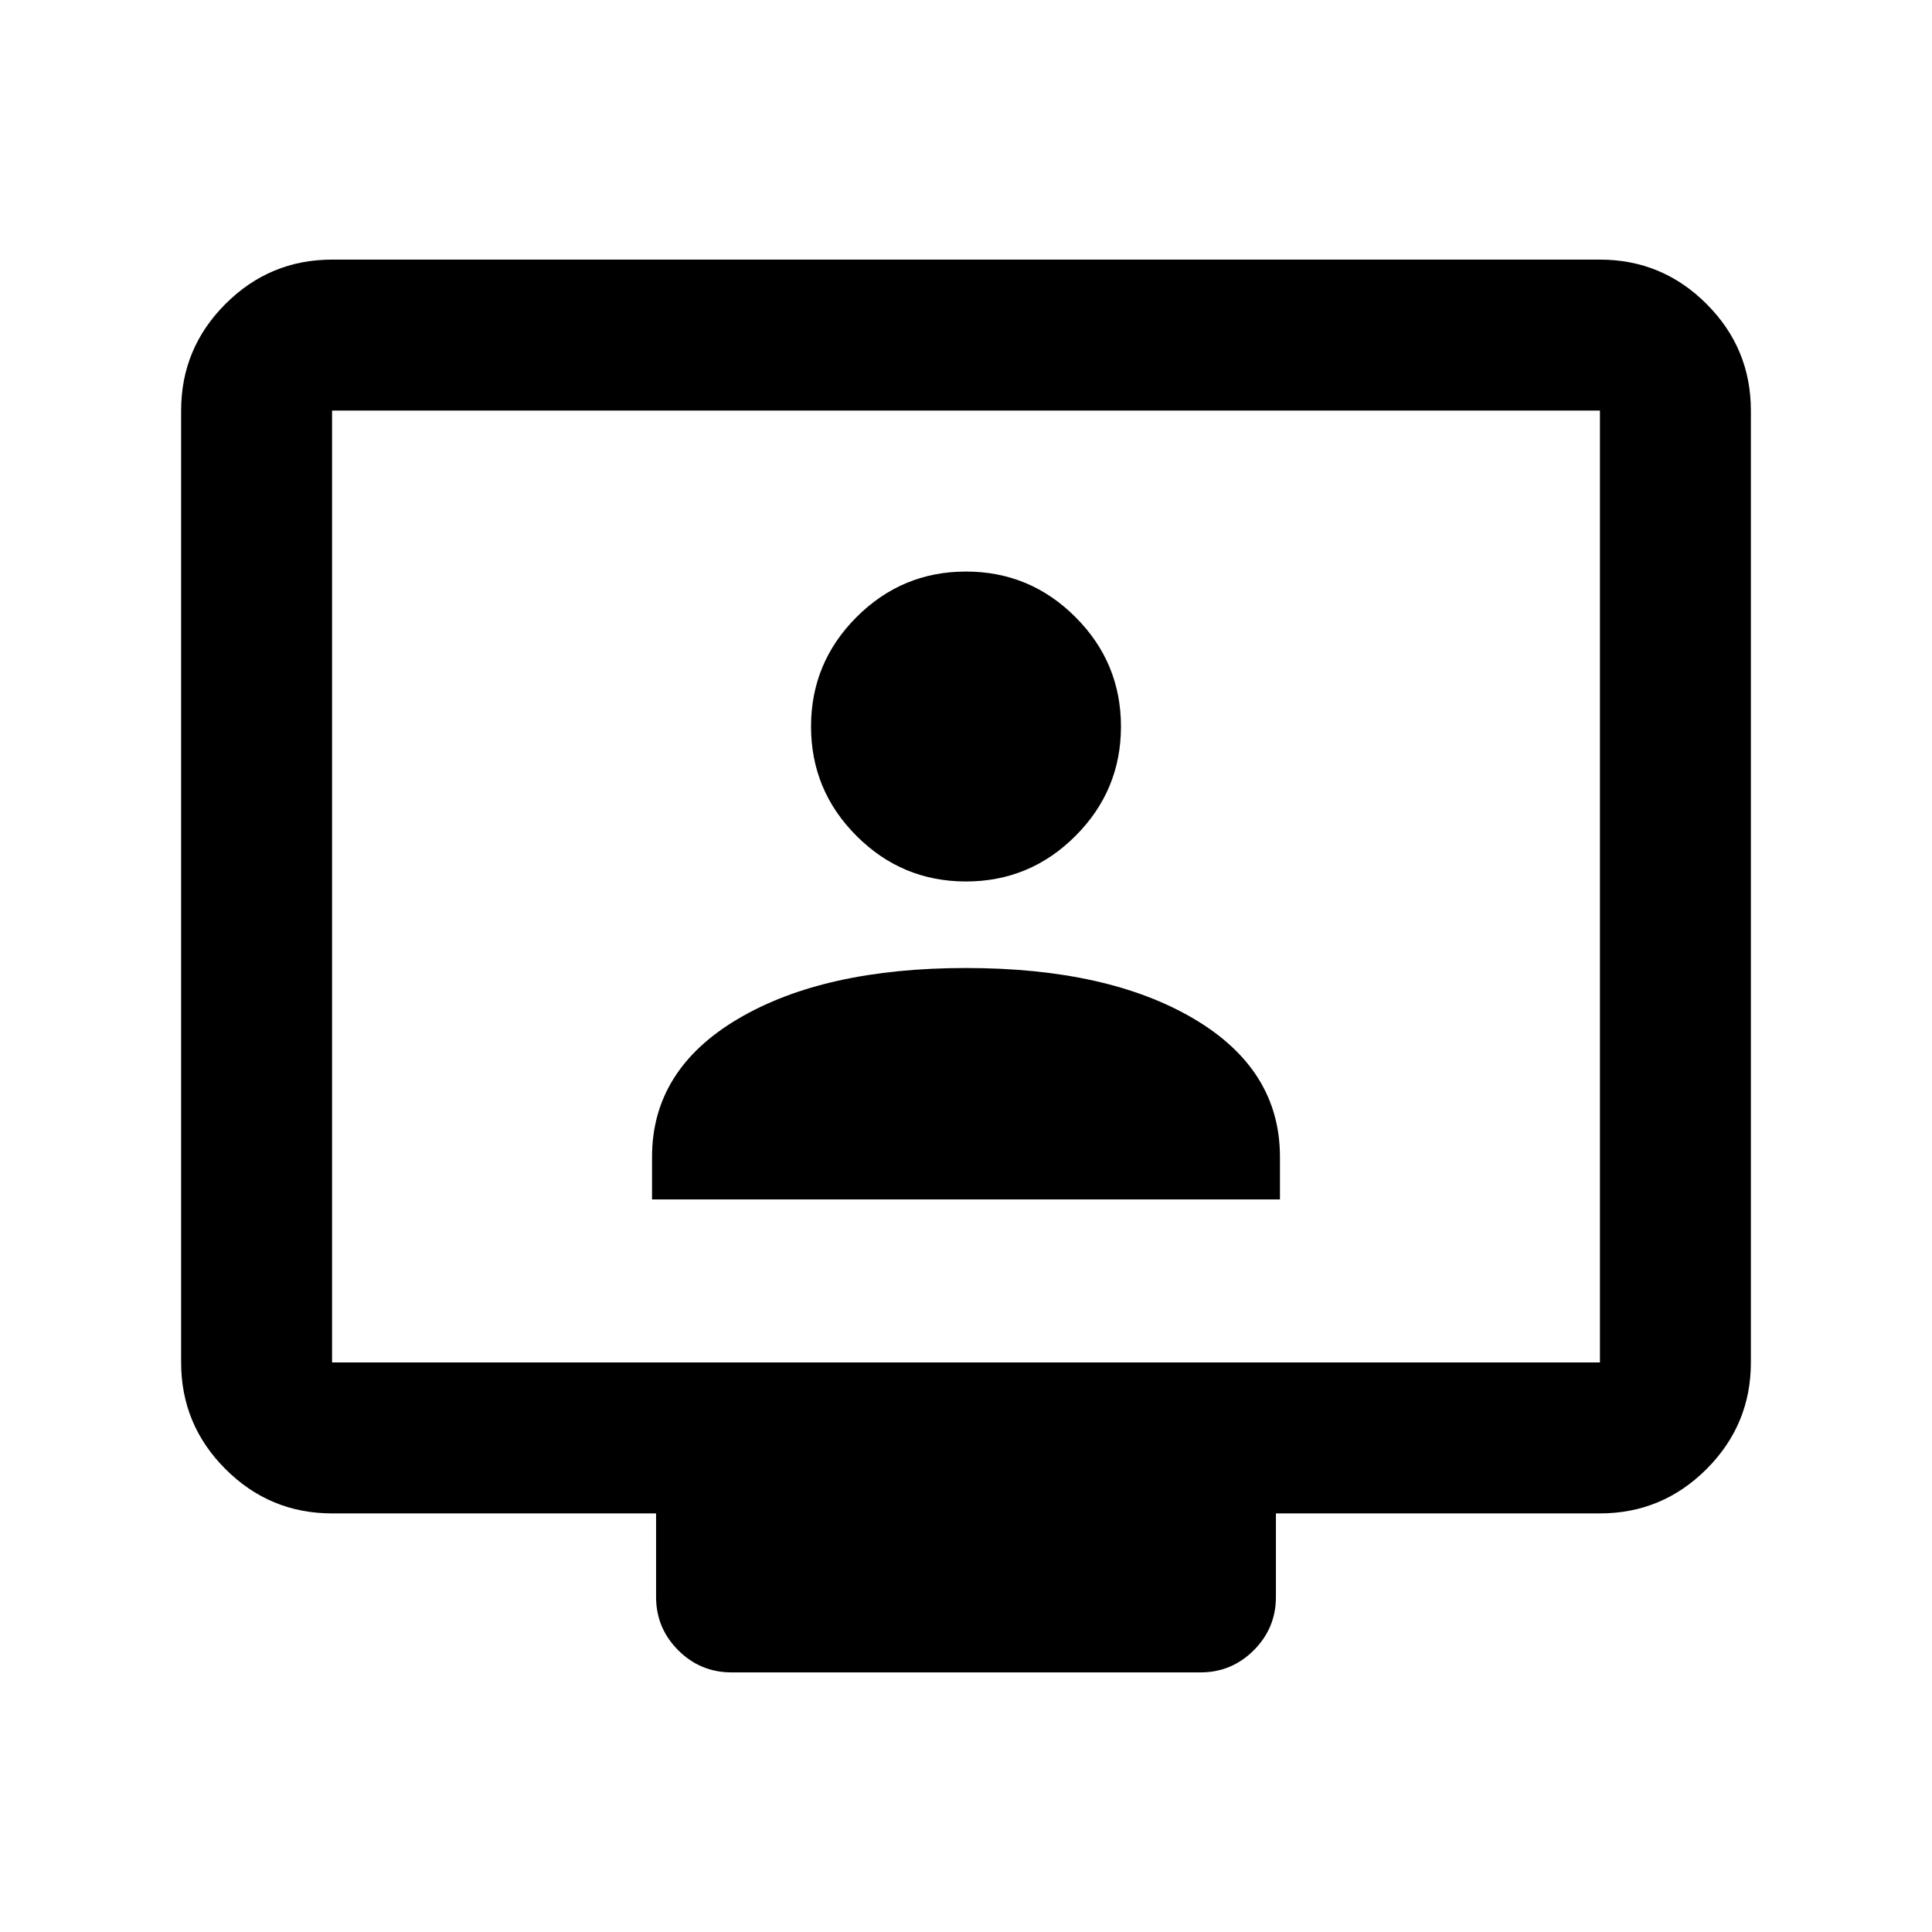 <svg xmlns="http://www.w3.org/2000/svg" height="24" viewBox="0 -960 960 960" width="24"><path d="M165-208q-30.938 0-52.969-22.031Q90-252.062 90-283v-473q0-30.938 22.031-52.969Q134.062-831 165-831h630q30.938 0 52.969 22.031Q870-786.938 870-756v473q0 30.938-22.031 52.969Q825.938-208 795-208H634v41.5q0 15.5-11 26.5t-26.5 11h-233q-15.5 0-26.5-11t-11-26.5V-208H165Zm0-75h630v-473H165v473Zm0 0v-473 473Zm159-81h312v-21.179q0-43.321-42.75-68.571T480-479q-70.5 0-113.25 25.25T324-385.179V-364Zm156-158q31.763 0 54.381-22.619Q557-567.237 557-599t-22.619-54.381Q511.763-676 480-676t-54.381 22.619Q403-630.763 403-599t22.619 54.381Q448.237-522 480-522Z"/></svg>